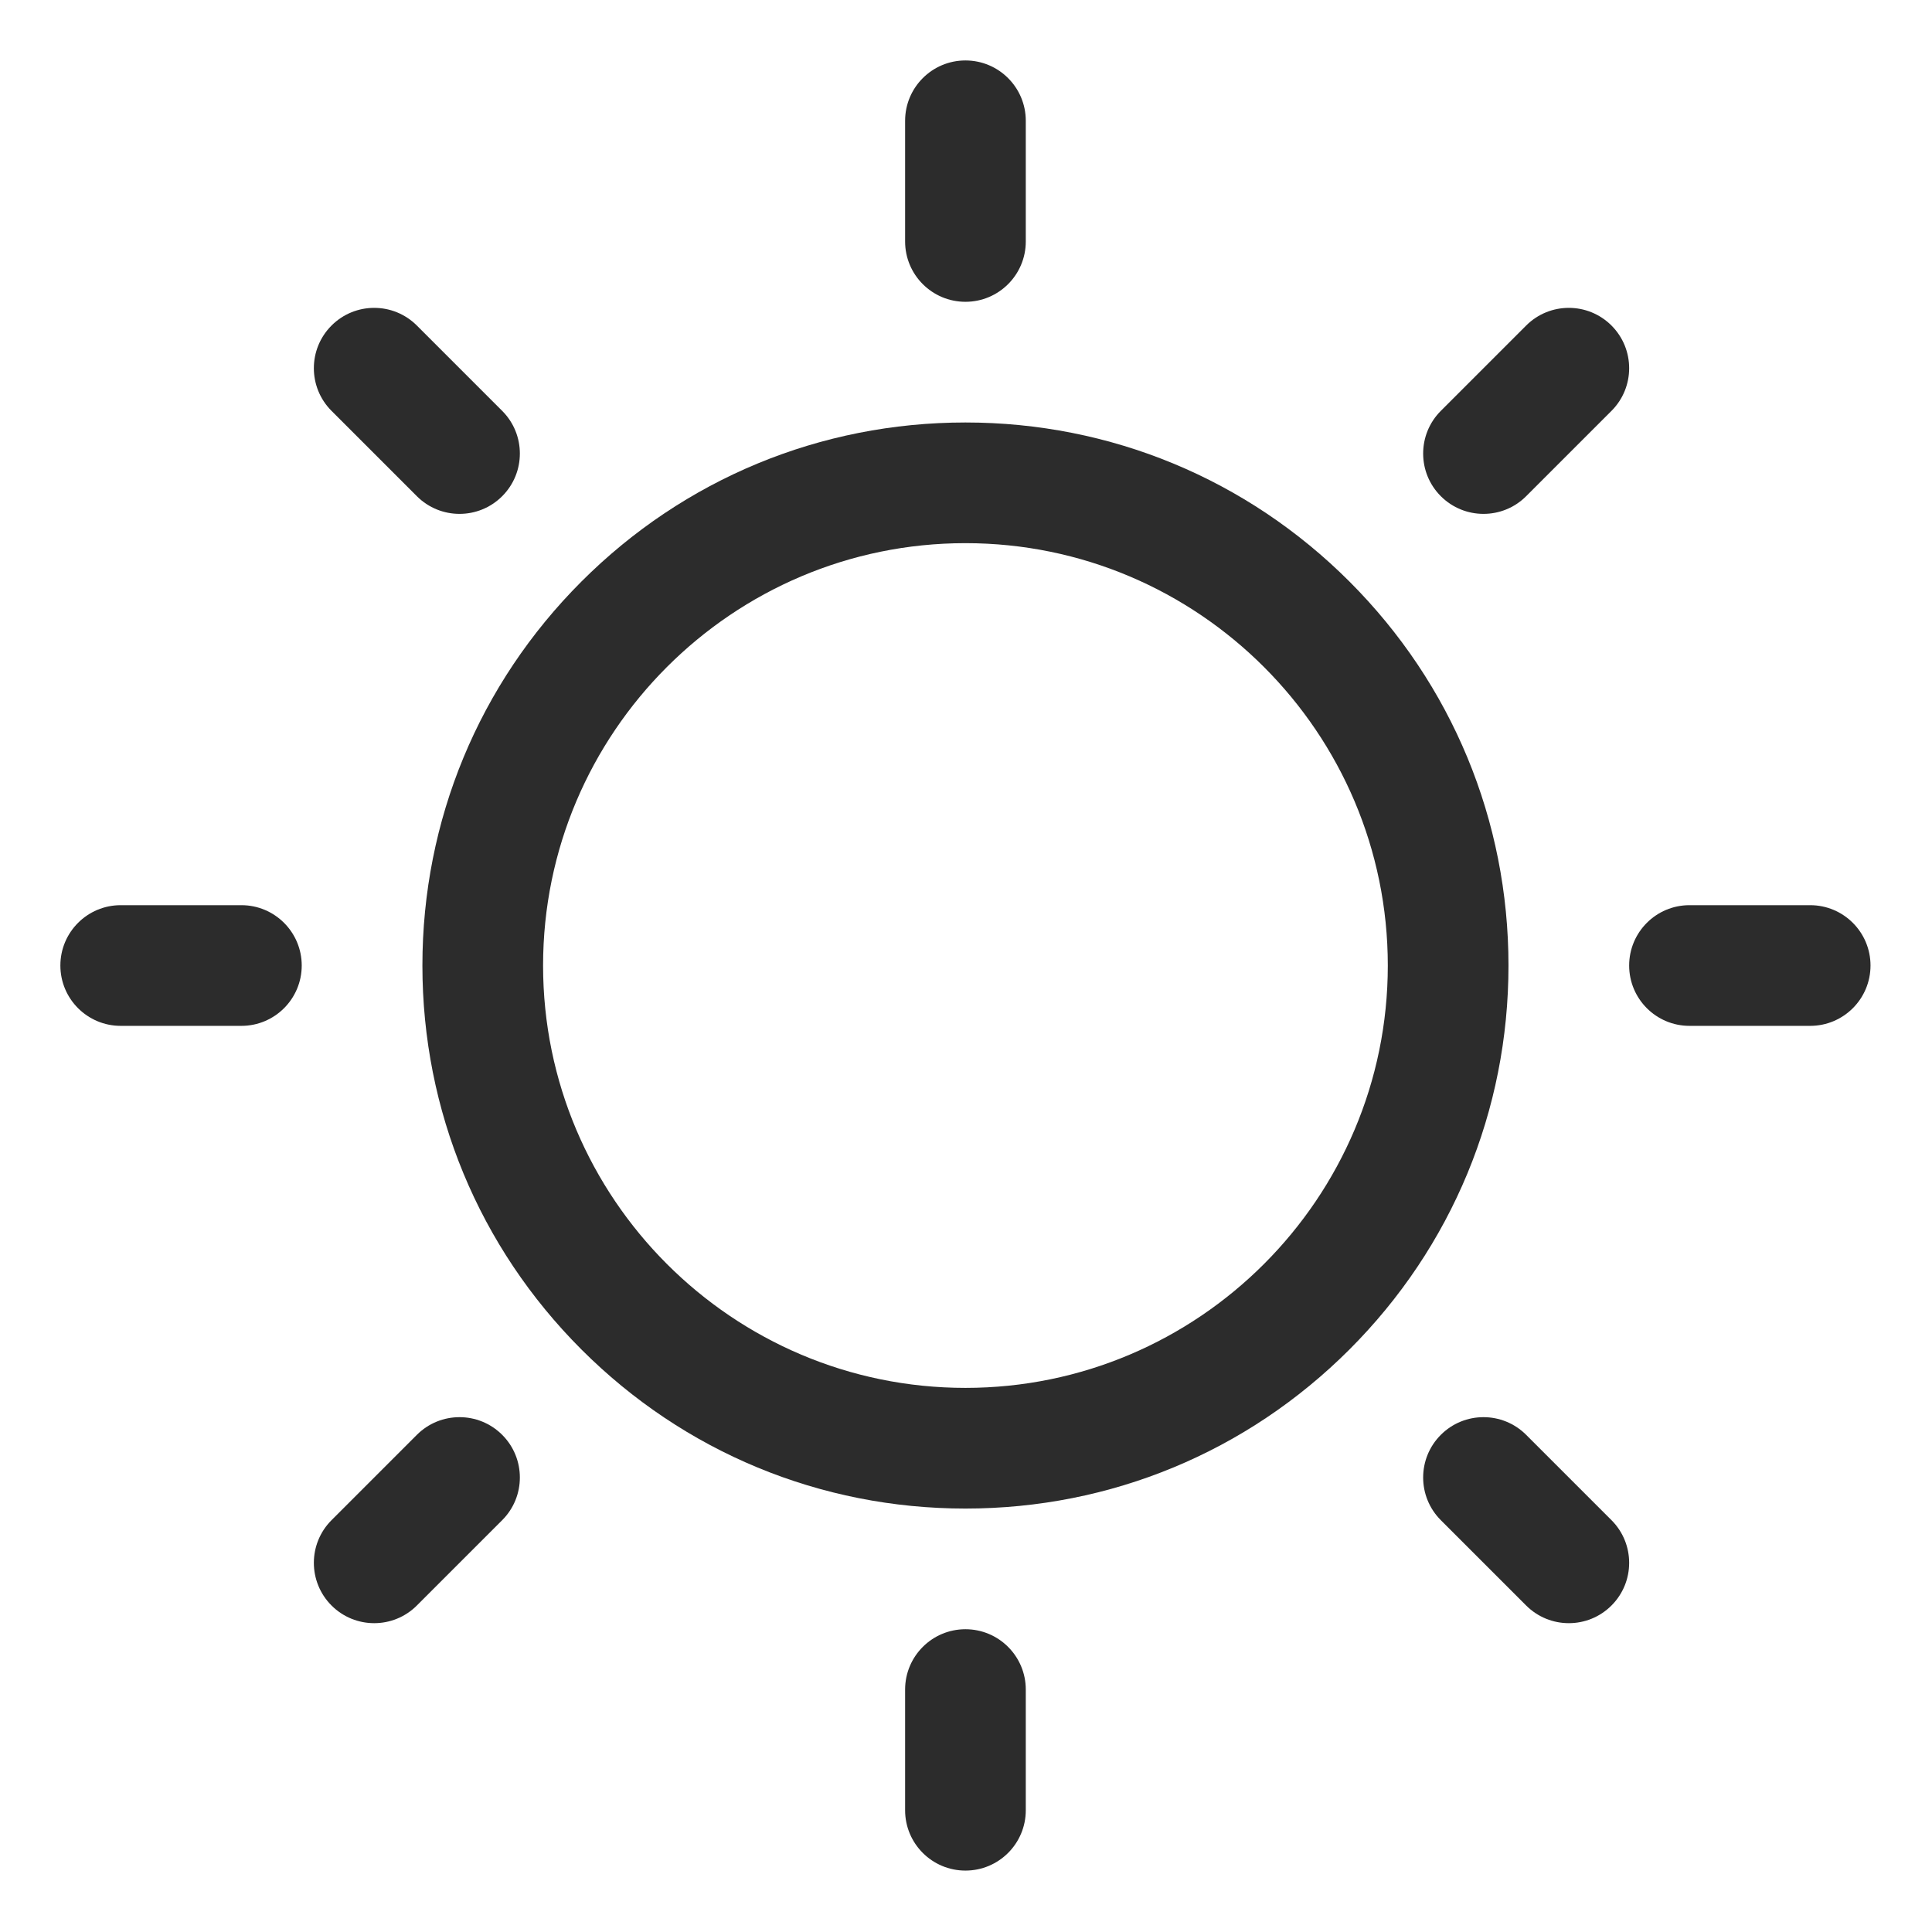 <?xml version="1.0" standalone="no"?><!DOCTYPE svg PUBLIC "-//W3C//DTD SVG 1.1//EN" "http://www.w3.org/Graphics/SVG/1.1/DTD/svg11.dtd"><svg class="icon" width="200px" height="200.00px" viewBox="0 0 1024 1024" version="1.1" xmlns="http://www.w3.org/2000/svg"><path d="M511.706 799.568c-76.88 0-149.159-29.939-203.521-84.301-54.363-54.363-84.301-126.641-84.301-203.522 0-76.88 29.939-149.159 84.301-203.521s126.641-84.301 203.521-84.301c76.881 0 149.159 29.939 203.522 84.301 54.362 54.363 84.301 126.641 84.301 203.521 0 76.881-29.939 149.159-84.301 203.522C660.864 769.63 588.587 799.568 511.706 799.568zM511.706 287.883c-123.438 0-223.863 100.424-223.863 223.863s100.424 223.863 223.863 223.863 223.863-100.424 223.863-223.863S635.145 287.883 511.706 287.883z" fill="#2c2c2c" /><path d="M127.942 543.726 63.981 543.726c-17.662 0-31.98-14.318-31.98-31.98s14.318-31.98 31.98-31.98l63.961 0c17.662 0 31.98 14.318 31.98 31.98S145.604 543.726 127.942 543.726z" fill="#2c2c2c" /><path d="M959.43 543.726l-63.961 0c-17.662 0-31.98-14.318-31.98-31.98s14.318-31.98 31.98-31.98l63.961 0c17.662 0 31.98 14.318 31.98 31.98S977.093 543.726 959.43 543.726z" fill="#2c2c2c" /><path d="M511.706 991.45c-17.662 0-31.98-14.318-31.98-31.98l0-63.961c0-17.662 14.318-31.98 31.98-31.98s31.98 14.318 31.98 31.98l0 63.961C543.687 977.132 529.368 991.45 511.706 991.45z" fill="#2c2c2c" /><path d="M511.706 159.962c-17.662 0-31.98-14.318-31.98-31.98L479.726 64.021c0-17.662 14.318-31.98 31.98-31.98S543.687 46.359 543.687 64.021l0 63.961C543.687 145.643 529.368 159.962 511.706 159.962z" fill="#2c2c2c" /><path d="M198.331 860.315c-8.184 0-16.369-3.122-22.613-9.366-12.489-12.489-12.489-32.738 0-45.227l45.227-45.227c12.489-12.489 32.739-12.489 45.227 0 12.489 12.489 12.489 32.738 0 45.227l-45.227 45.227C214.701 857.193 206.515 860.315 198.331 860.315z" fill="#2c2c2c" /><path d="M786.282 272.363c-8.185 0-16.368-3.121-22.614-9.367-12.488-12.489-12.488-32.738 0-45.227l45.227-45.227c12.489-12.488 32.738-12.489 45.227 0 12.488 12.489 12.488 32.738 0 45.227l-45.227 45.227C802.652 269.241 794.465 272.363 786.282 272.363z" fill="#2c2c2c" /><path d="M831.509 860.315c-8.184 0-16.369-3.122-22.614-9.366l-45.227-45.227c-12.488-12.489-12.488-32.738 0-45.227 12.489-12.489 32.738-12.489 45.227 0l45.227 45.227c12.488 12.489 12.488 32.738 0 45.227C847.878 857.193 839.693 860.315 831.509 860.315z" fill="#2c2c2c" /><path d="M243.558 272.363c-8.184 0-16.369-3.122-22.614-9.366l-45.227-45.227c-12.489-12.489-12.489-32.739 0-45.227 12.489-12.488 32.738-12.488 45.227 0l45.227 45.227c12.489 12.489 12.489 32.739 0 45.227C259.927 269.241 251.743 272.363 243.558 272.363z" fill="#2c2c2c" /><path d="M75.389 0" fill="#2c2c2c" /></svg>